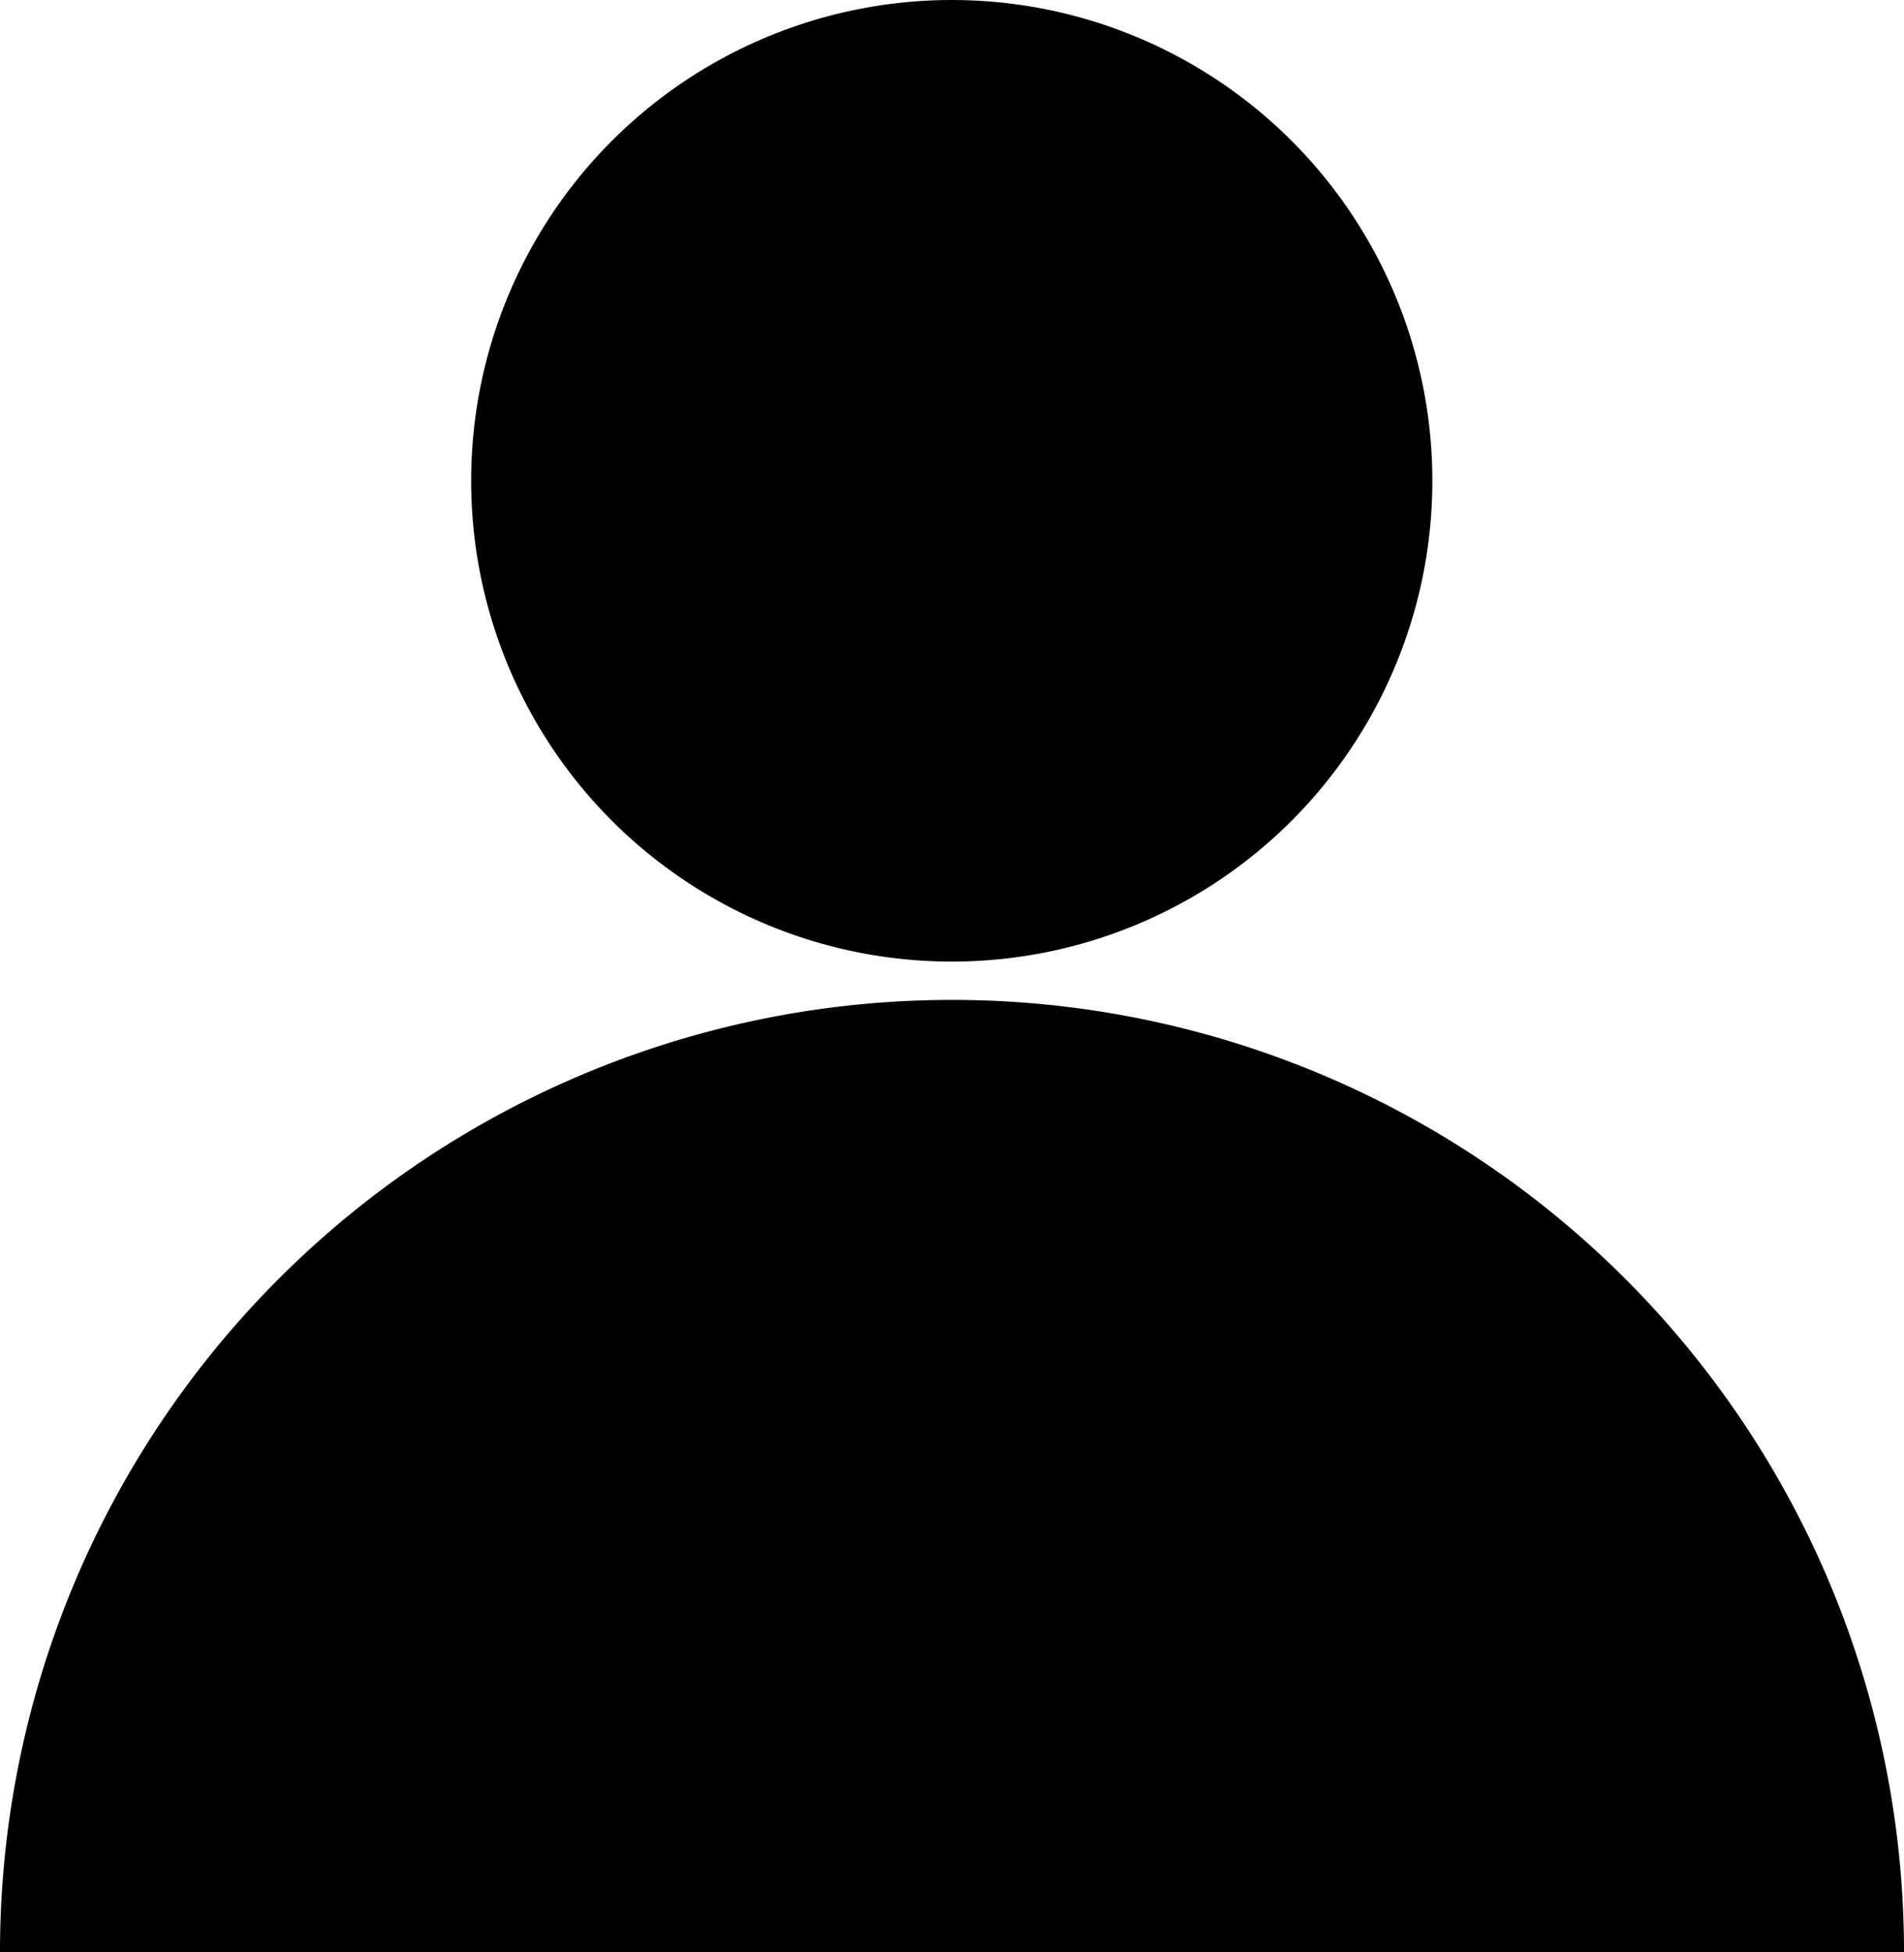 <svg xmlns="http://www.w3.org/2000/svg" viewBox="0 0 38.27 39.22">
    <defs></defs>
    <title>user</title>
    <g id="user" data-name="user">
        <g id="user-2" data-name="user">
            <g id="user-5" data-name="&lt;Groupe&gt;">
                <circle id="user-3" data-name="&lt;Tracé&gt;" class="cls-1" cx="19.13" cy="9.66" r="9.66"/>
                <path id="user-4" data-name="&lt;Tracé&gt;" class="cls-1"
                      d="M19.13,20.09A19.13,19.13,0,0,0,0,39.22H38.27A19.13,19.13,0,0,0,19.13,20.09Z"/>
            </g>
        </g>
    </g>
</svg>